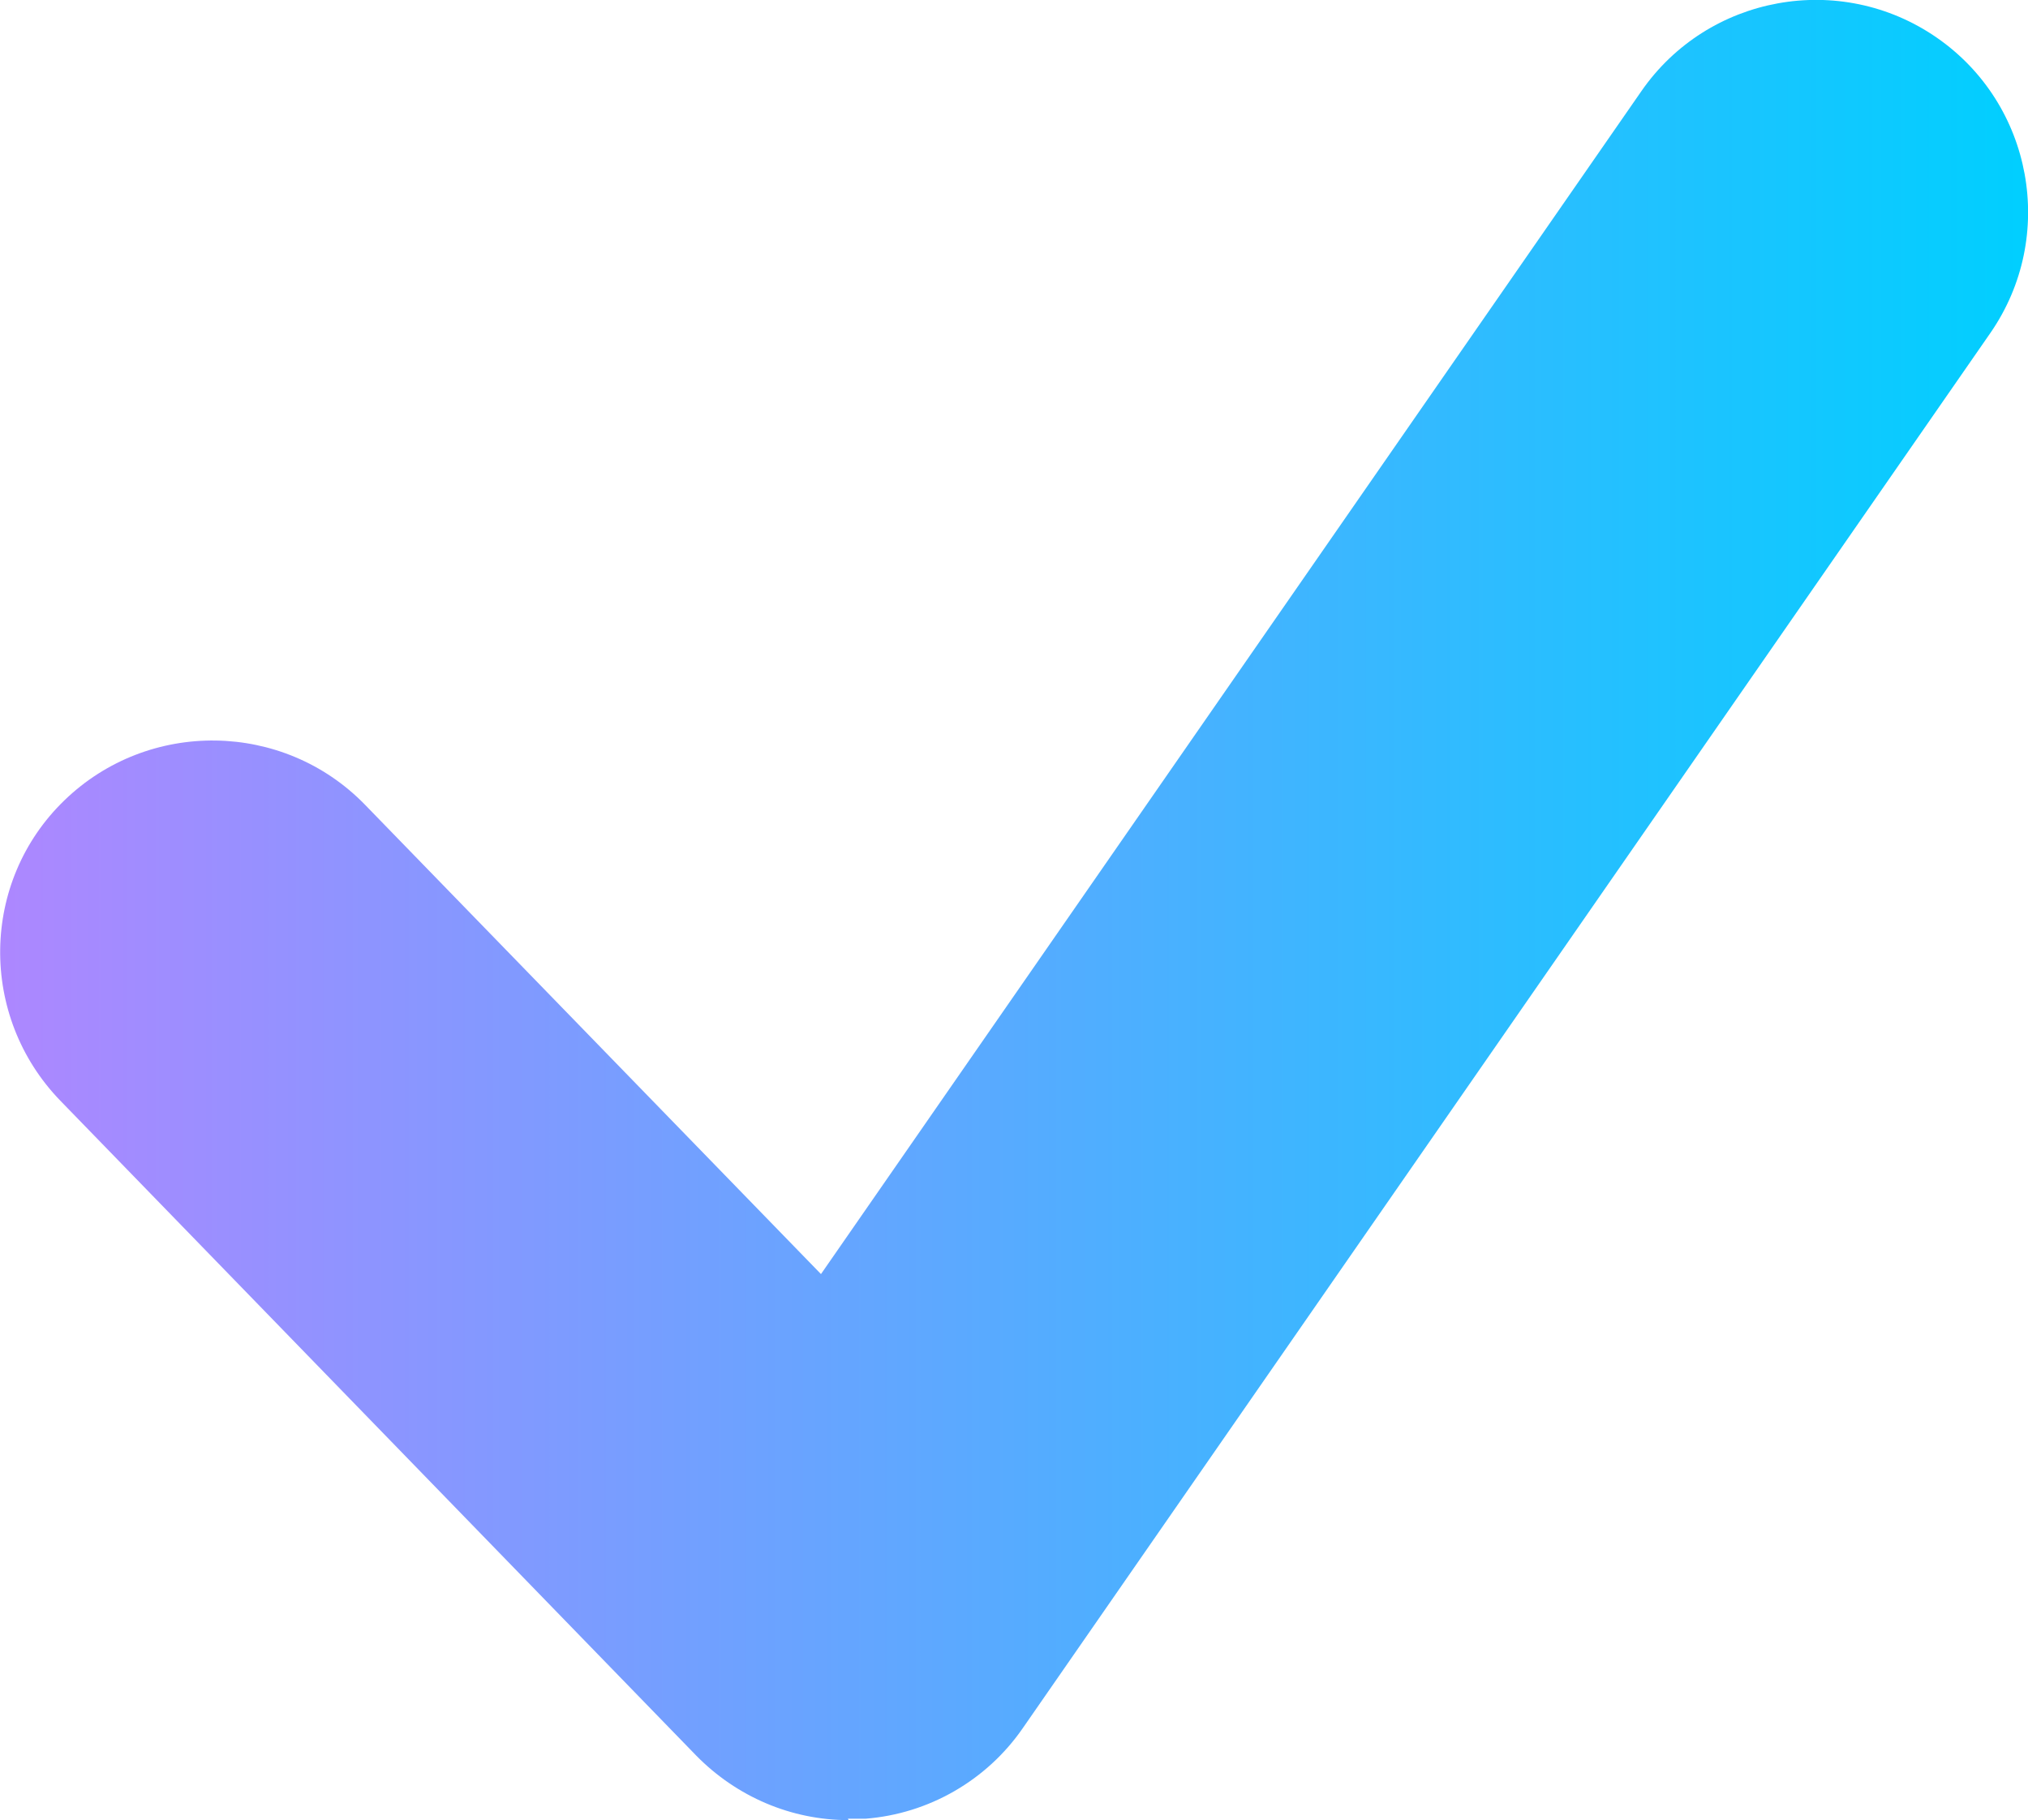<?xml version="1.0" encoding="UTF-8"?><svg id="Layer_2" xmlns="http://www.w3.org/2000/svg" xmlns:xlink="http://www.w3.org/1999/xlink" viewBox="0 0 28.63 25.7"><defs><style>.cls-1{fill:url(#linear-gradient);}</style><linearGradient id="linear-gradient" x1="0" y1="12.85" x2="28.63" y2="12.85" gradientUnits="userSpaceOnUse"><stop offset="0" stop-color="#ad87ff"/><stop offset="1" stop-color="#00cfff"/></linearGradient></defs><g id="Layer_1-2"><path class="cls-1" d="m11.98,25.7c-.81,0-1.58-.33-2.15-.91L.85,15.54c-1.15-1.19-1.13-3.09.06-4.24,1.19-1.15,3.09-1.12,4.24.06l6.44,6.63L23.17,1.29c.94-1.36,2.81-1.7,4.17-.76,1.36.94,1.7,2.81.76,4.17l-13.66,19.7c-.51.74-1.33,1.21-2.22,1.28-.08,0-.16,0-.25,0Z"/></g></svg>